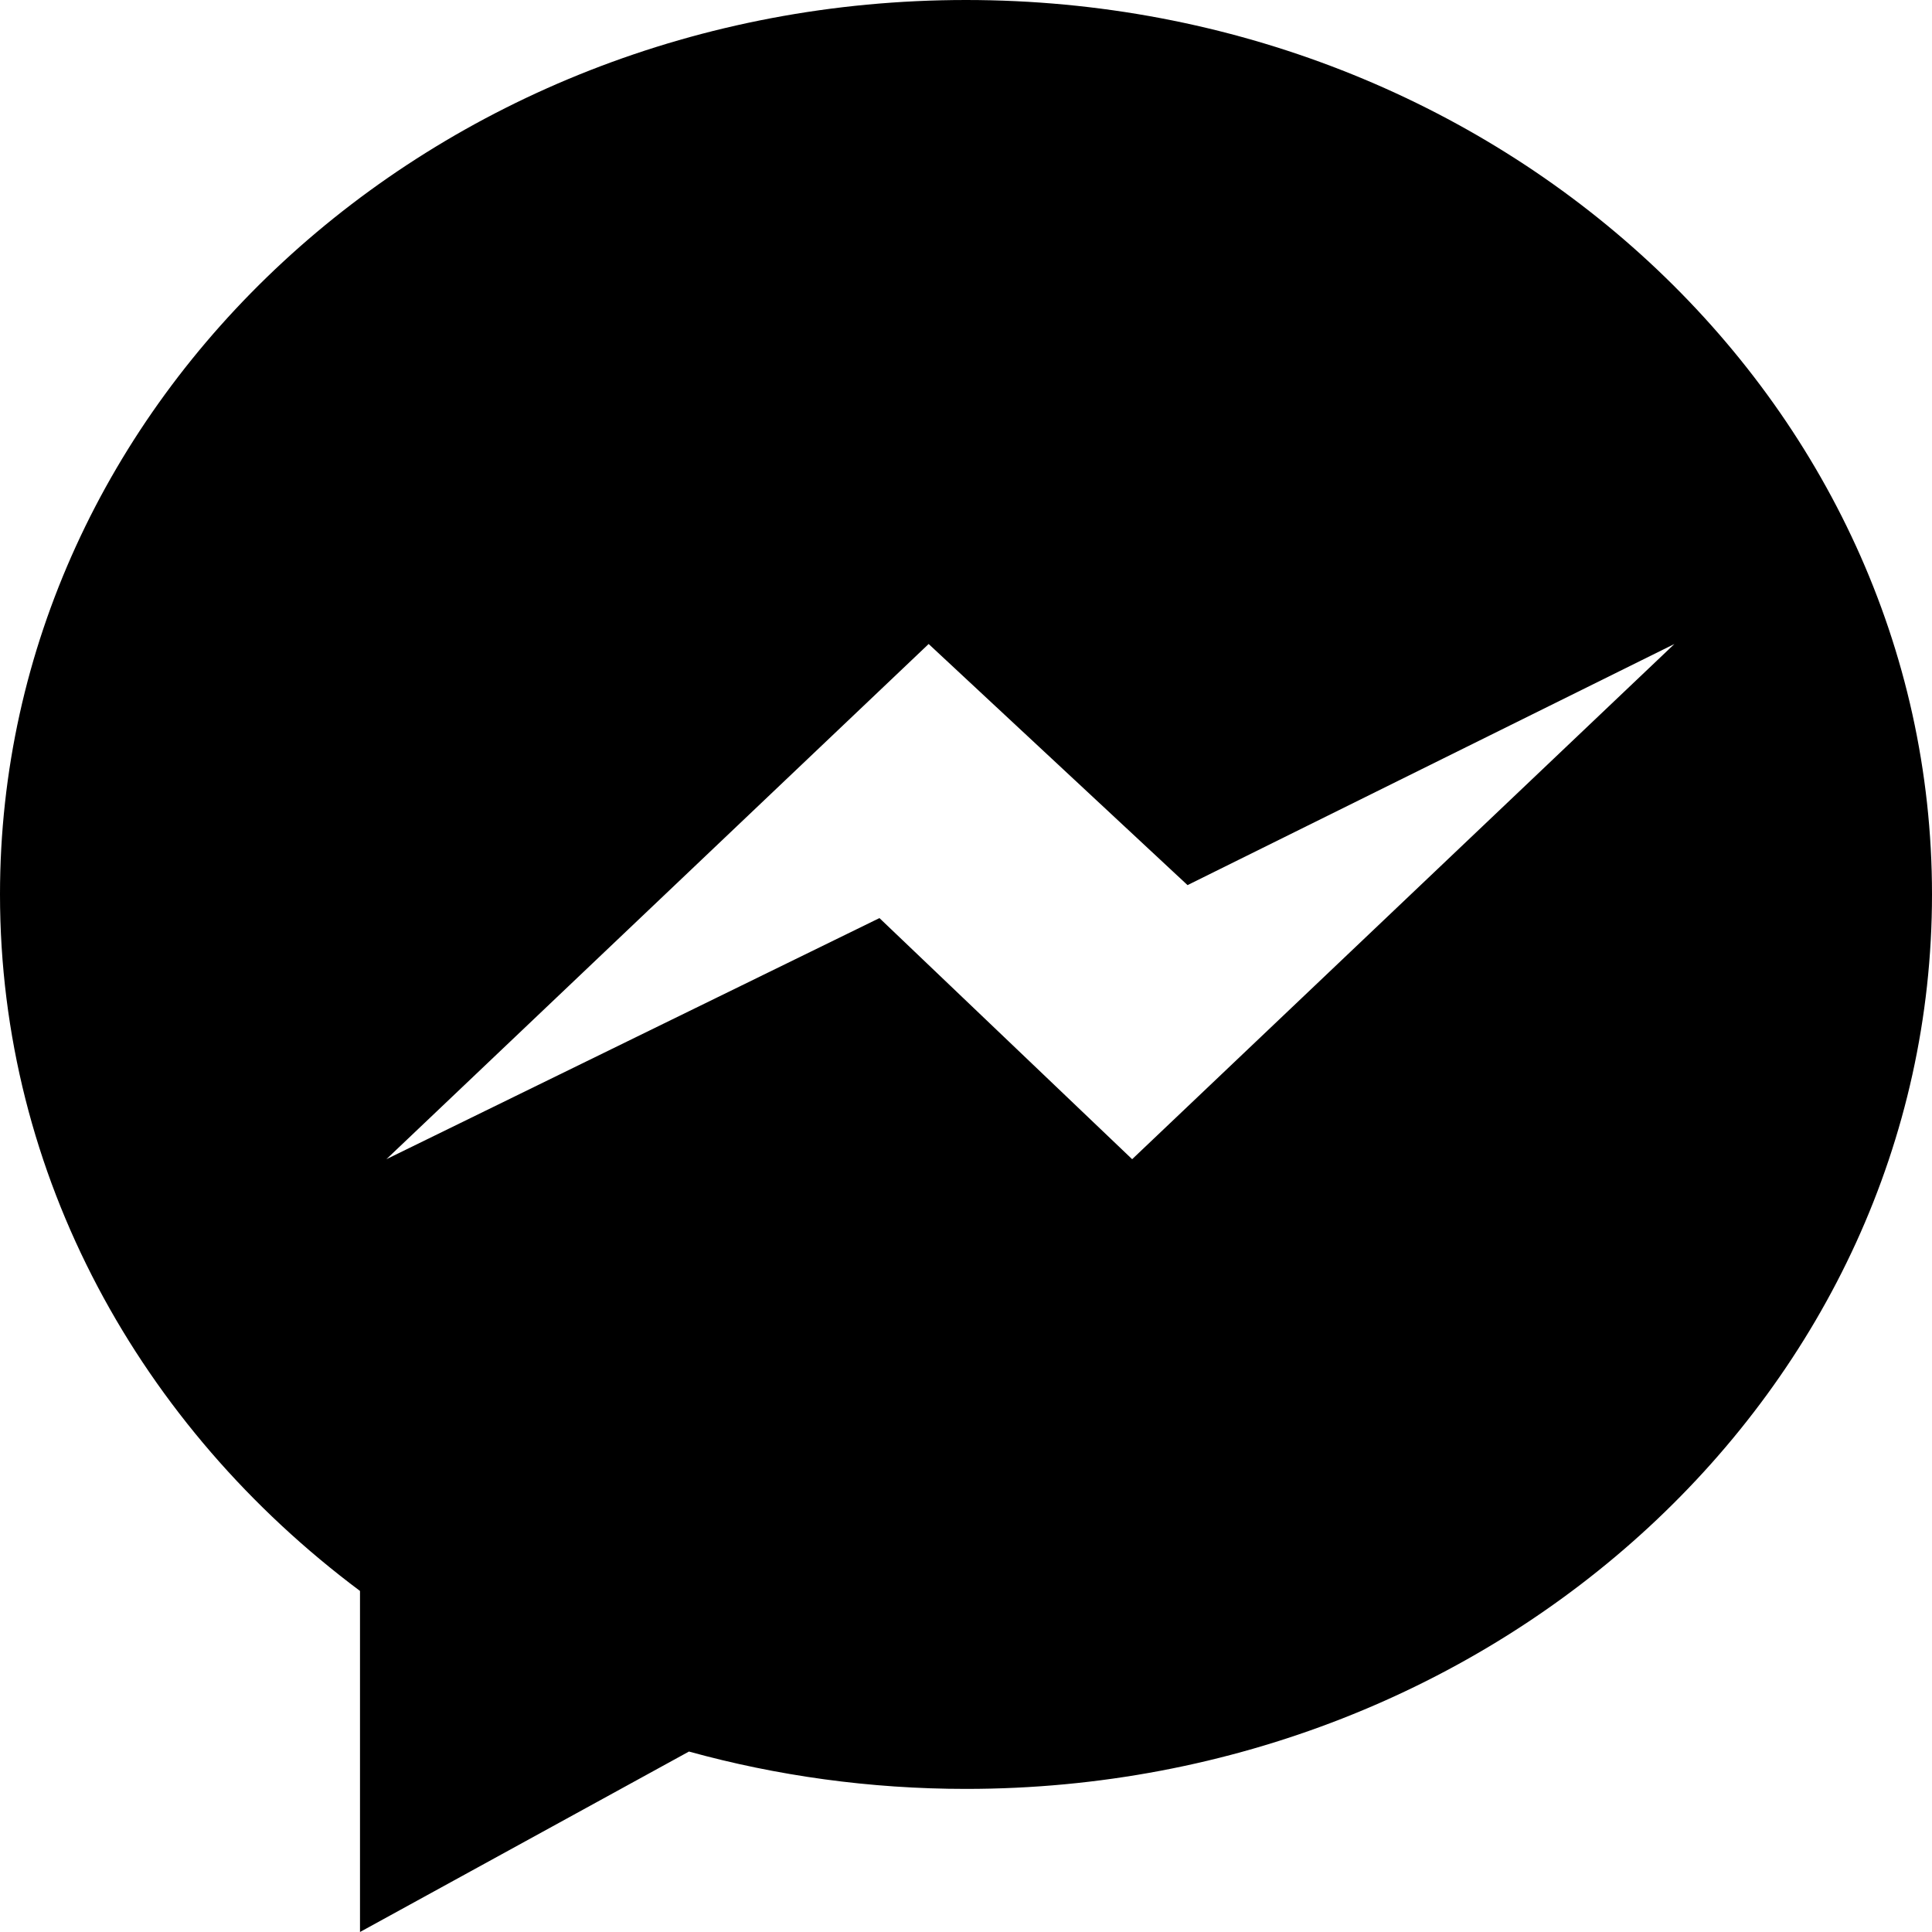 <?xml version="1.0" encoding="UTF-8"?>
<svg width="15px" height="15px" viewBox="0 0 15 15" version="1.1" xmlns="http://www.w3.org/2000/svg" xmlns:xlink="http://www.w3.org/1999/xlink">
    <!-- Generator: Sketch 49.3 (51167) - http://www.bohemiancoding.com/sketch -->
    <title>Messenger</title>
    <desc>Created with Sketch.</desc>
    <defs></defs>
    <g id="Messenger" stroke="none" stroke-width="1" fill="none" fill-rule="evenodd">
        <path d="M7.5,0 C3.358,0 0,3.109 0,6.944 C0,9.13 1.091,11.079 2.795,12.352 L2.795,15 L5.349,13.599 C6.03,13.787 6.753,13.889 7.5,13.889 C11.642,13.889 15,10.78 15,6.944 C15,3.109 11.642,0 7.5,0 Z M8.79,9 L6.828,7.128 L3,9 L7.21,5 L9.22,6.872 L13,5 L8.79,9 Z" id="iconmonstr-facebook-messenger-1" fill="#000000"></path>
    </g>
</svg>